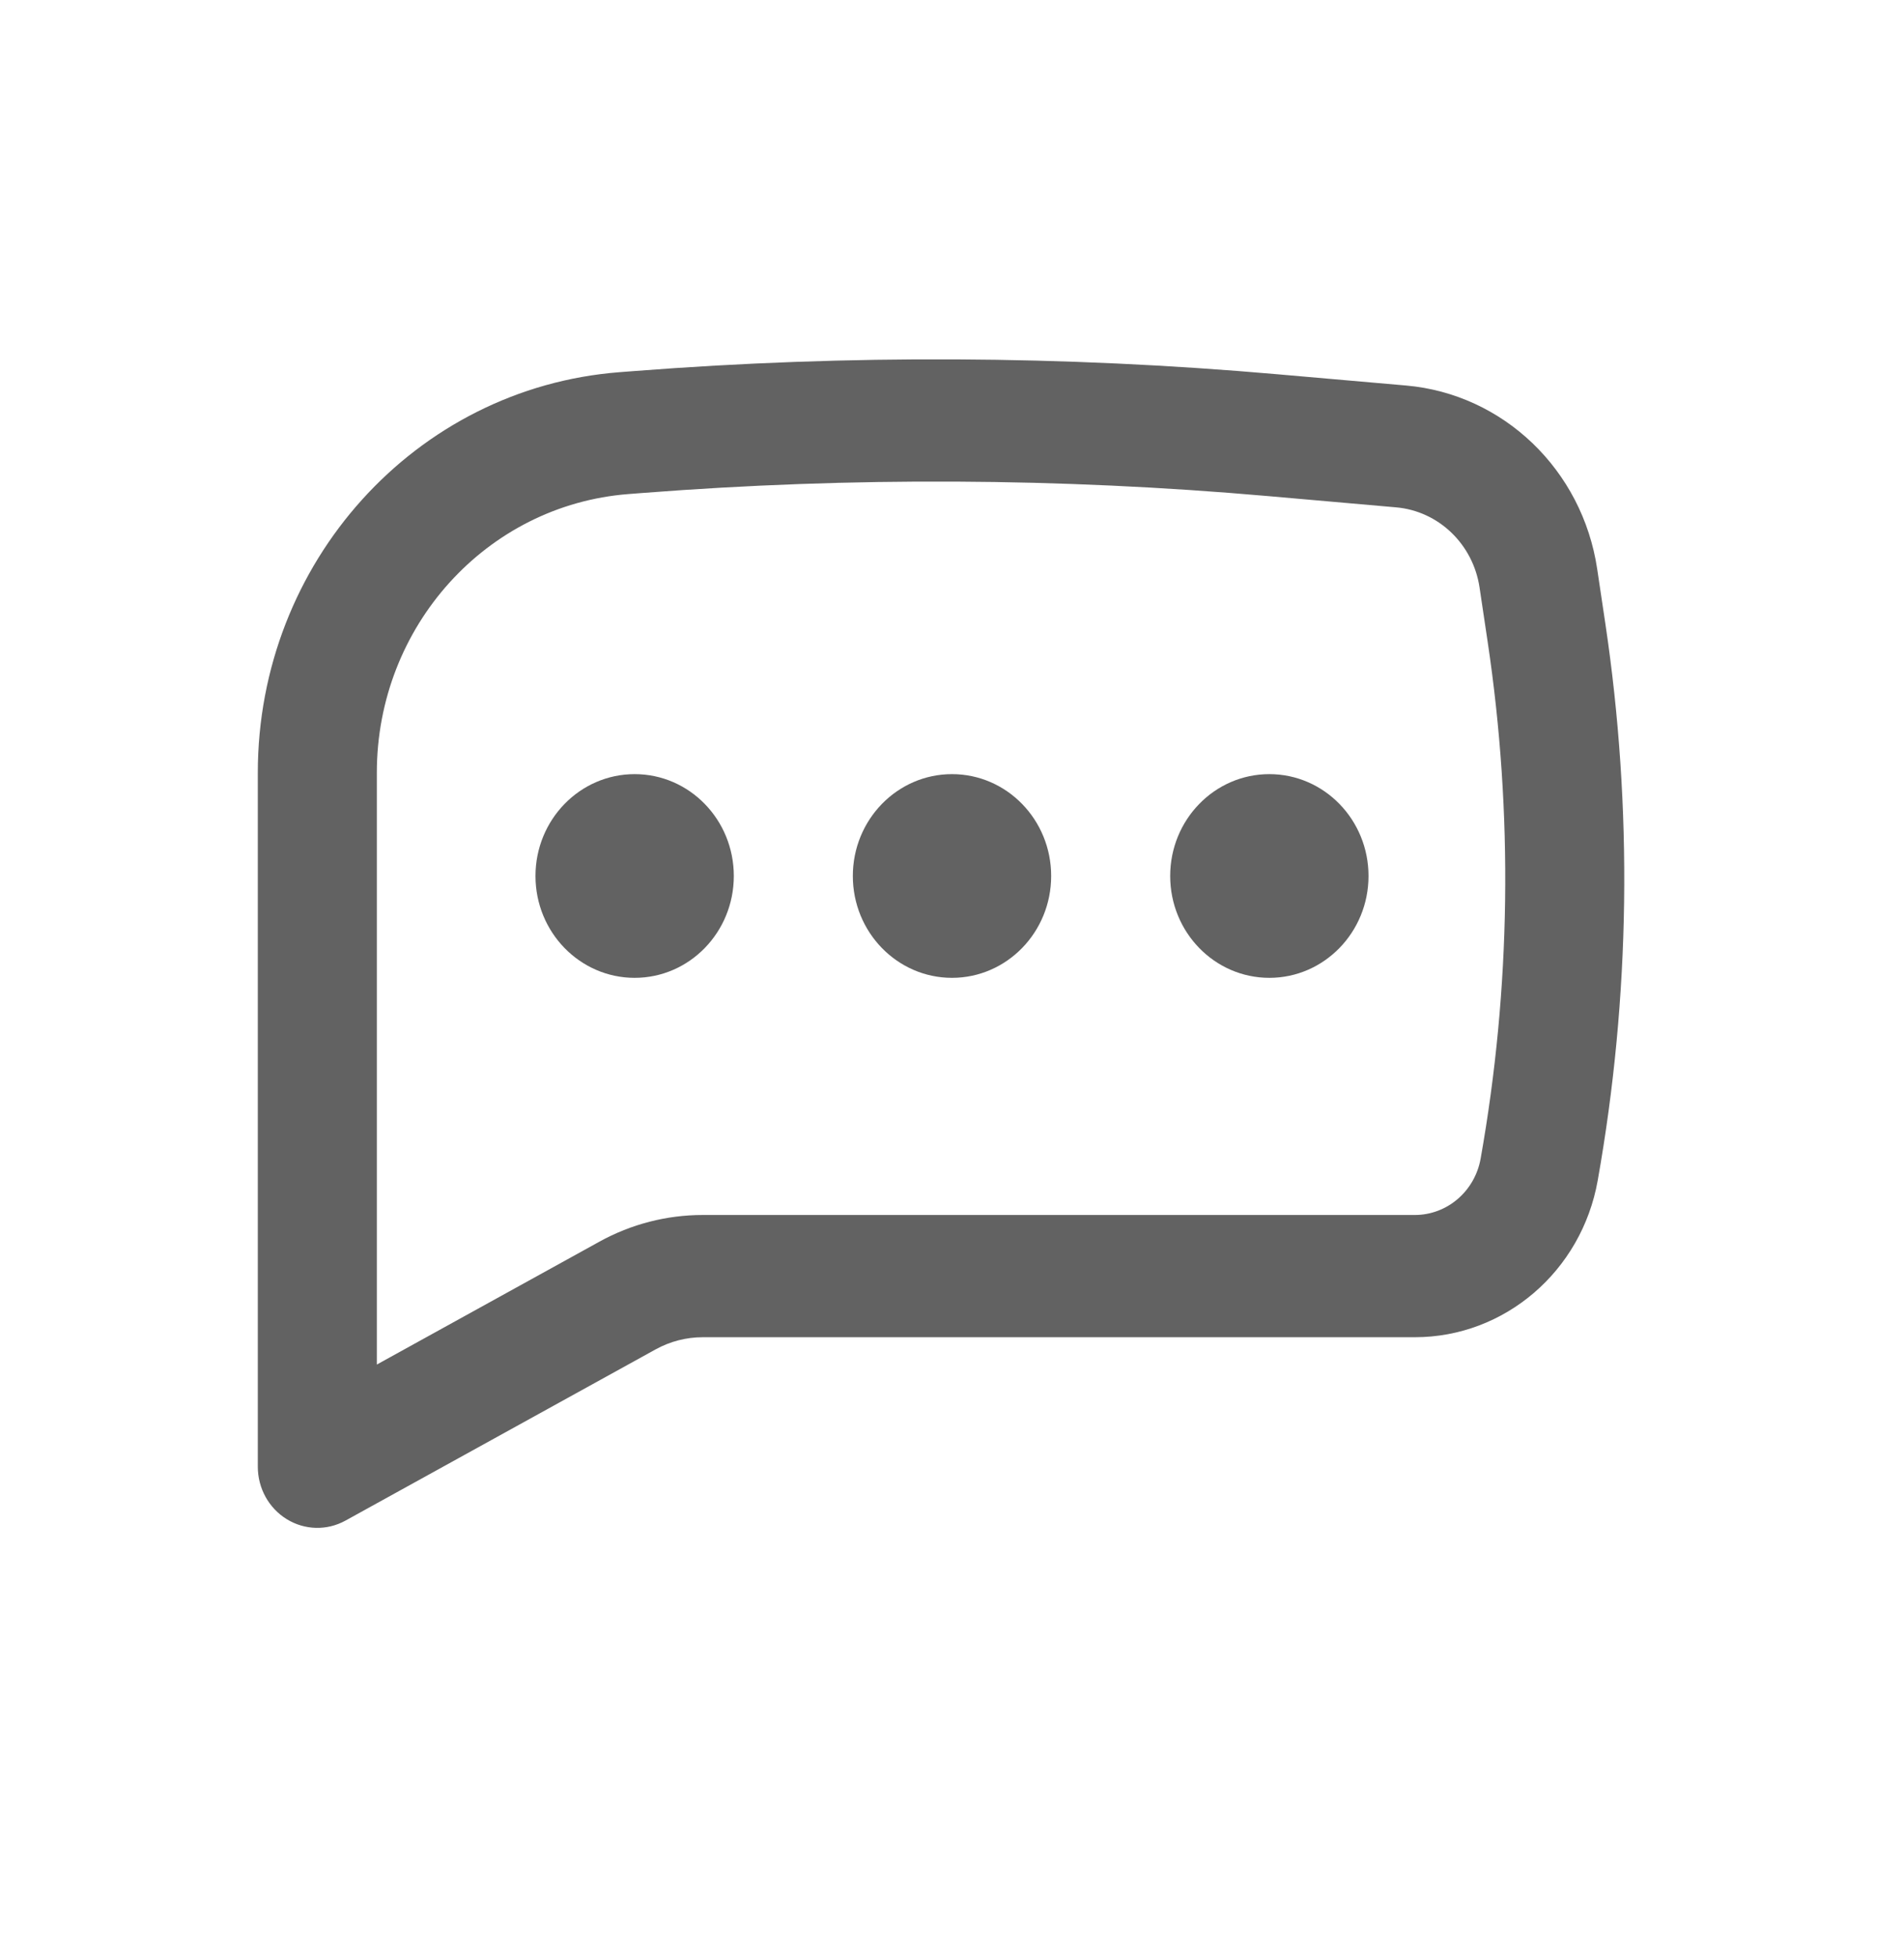 <svg width="37" height="38" viewBox="0 0 37 38" fill="none" xmlns="http://www.w3.org/2000/svg">
<path d="M12.333 15.042C11.269 15.042 10.406 15.928 10.406 17.021C10.406 18.114 11.269 19 12.333 19C13.398 19 14.26 18.114 14.26 17.021C14.26 15.928 13.398 15.042 12.333 15.042Z" fill="#626262"/>
<path d="M18.5 15.042C17.436 15.042 16.573 15.928 16.573 17.021C16.573 18.114 17.436 19 18.5 19C19.564 19 20.427 18.114 20.427 17.021C20.427 15.928 19.564 15.042 18.5 15.042Z" fill="#626262"/>
<path d="M22.74 17.021C22.74 15.928 23.602 15.042 24.667 15.042C25.731 15.042 26.594 15.928 26.594 17.021C26.594 18.114 25.731 19 24.667 19C23.602 19 22.74 18.114 22.74 17.021Z" fill="#626262"/>
<path fill-rule="evenodd" clip-rule="evenodd" d="M24.822 7.272C20.668 6.908 16.493 6.887 12.336 7.209L12.038 7.232C8.074 7.539 5.01 10.931 5.01 15.014V28.5C5.01 28.918 5.224 29.305 5.573 29.519C5.923 29.734 6.356 29.744 6.714 29.546L12.743 26.218C13.024 26.064 13.337 25.983 13.655 25.983H27.494C29.239 25.983 30.735 24.701 31.048 22.938C31.682 19.364 31.732 15.706 31.196 12.115L31.038 11.057C30.751 9.131 29.216 7.657 27.325 7.491L24.822 7.272ZM12.51 9.577C16.544 9.265 20.595 9.285 24.625 9.638L27.129 9.858C27.956 9.93 28.627 10.575 28.752 11.417L28.91 12.475C29.407 15.805 29.361 19.197 28.773 22.512C28.66 23.146 28.122 23.608 27.494 23.608H13.655C12.955 23.608 12.265 23.786 11.649 24.126L7.323 26.514V15.014C7.323 12.174 9.454 9.814 12.212 9.6L12.51 9.577Z" fill="#626262"/>
</svg>
